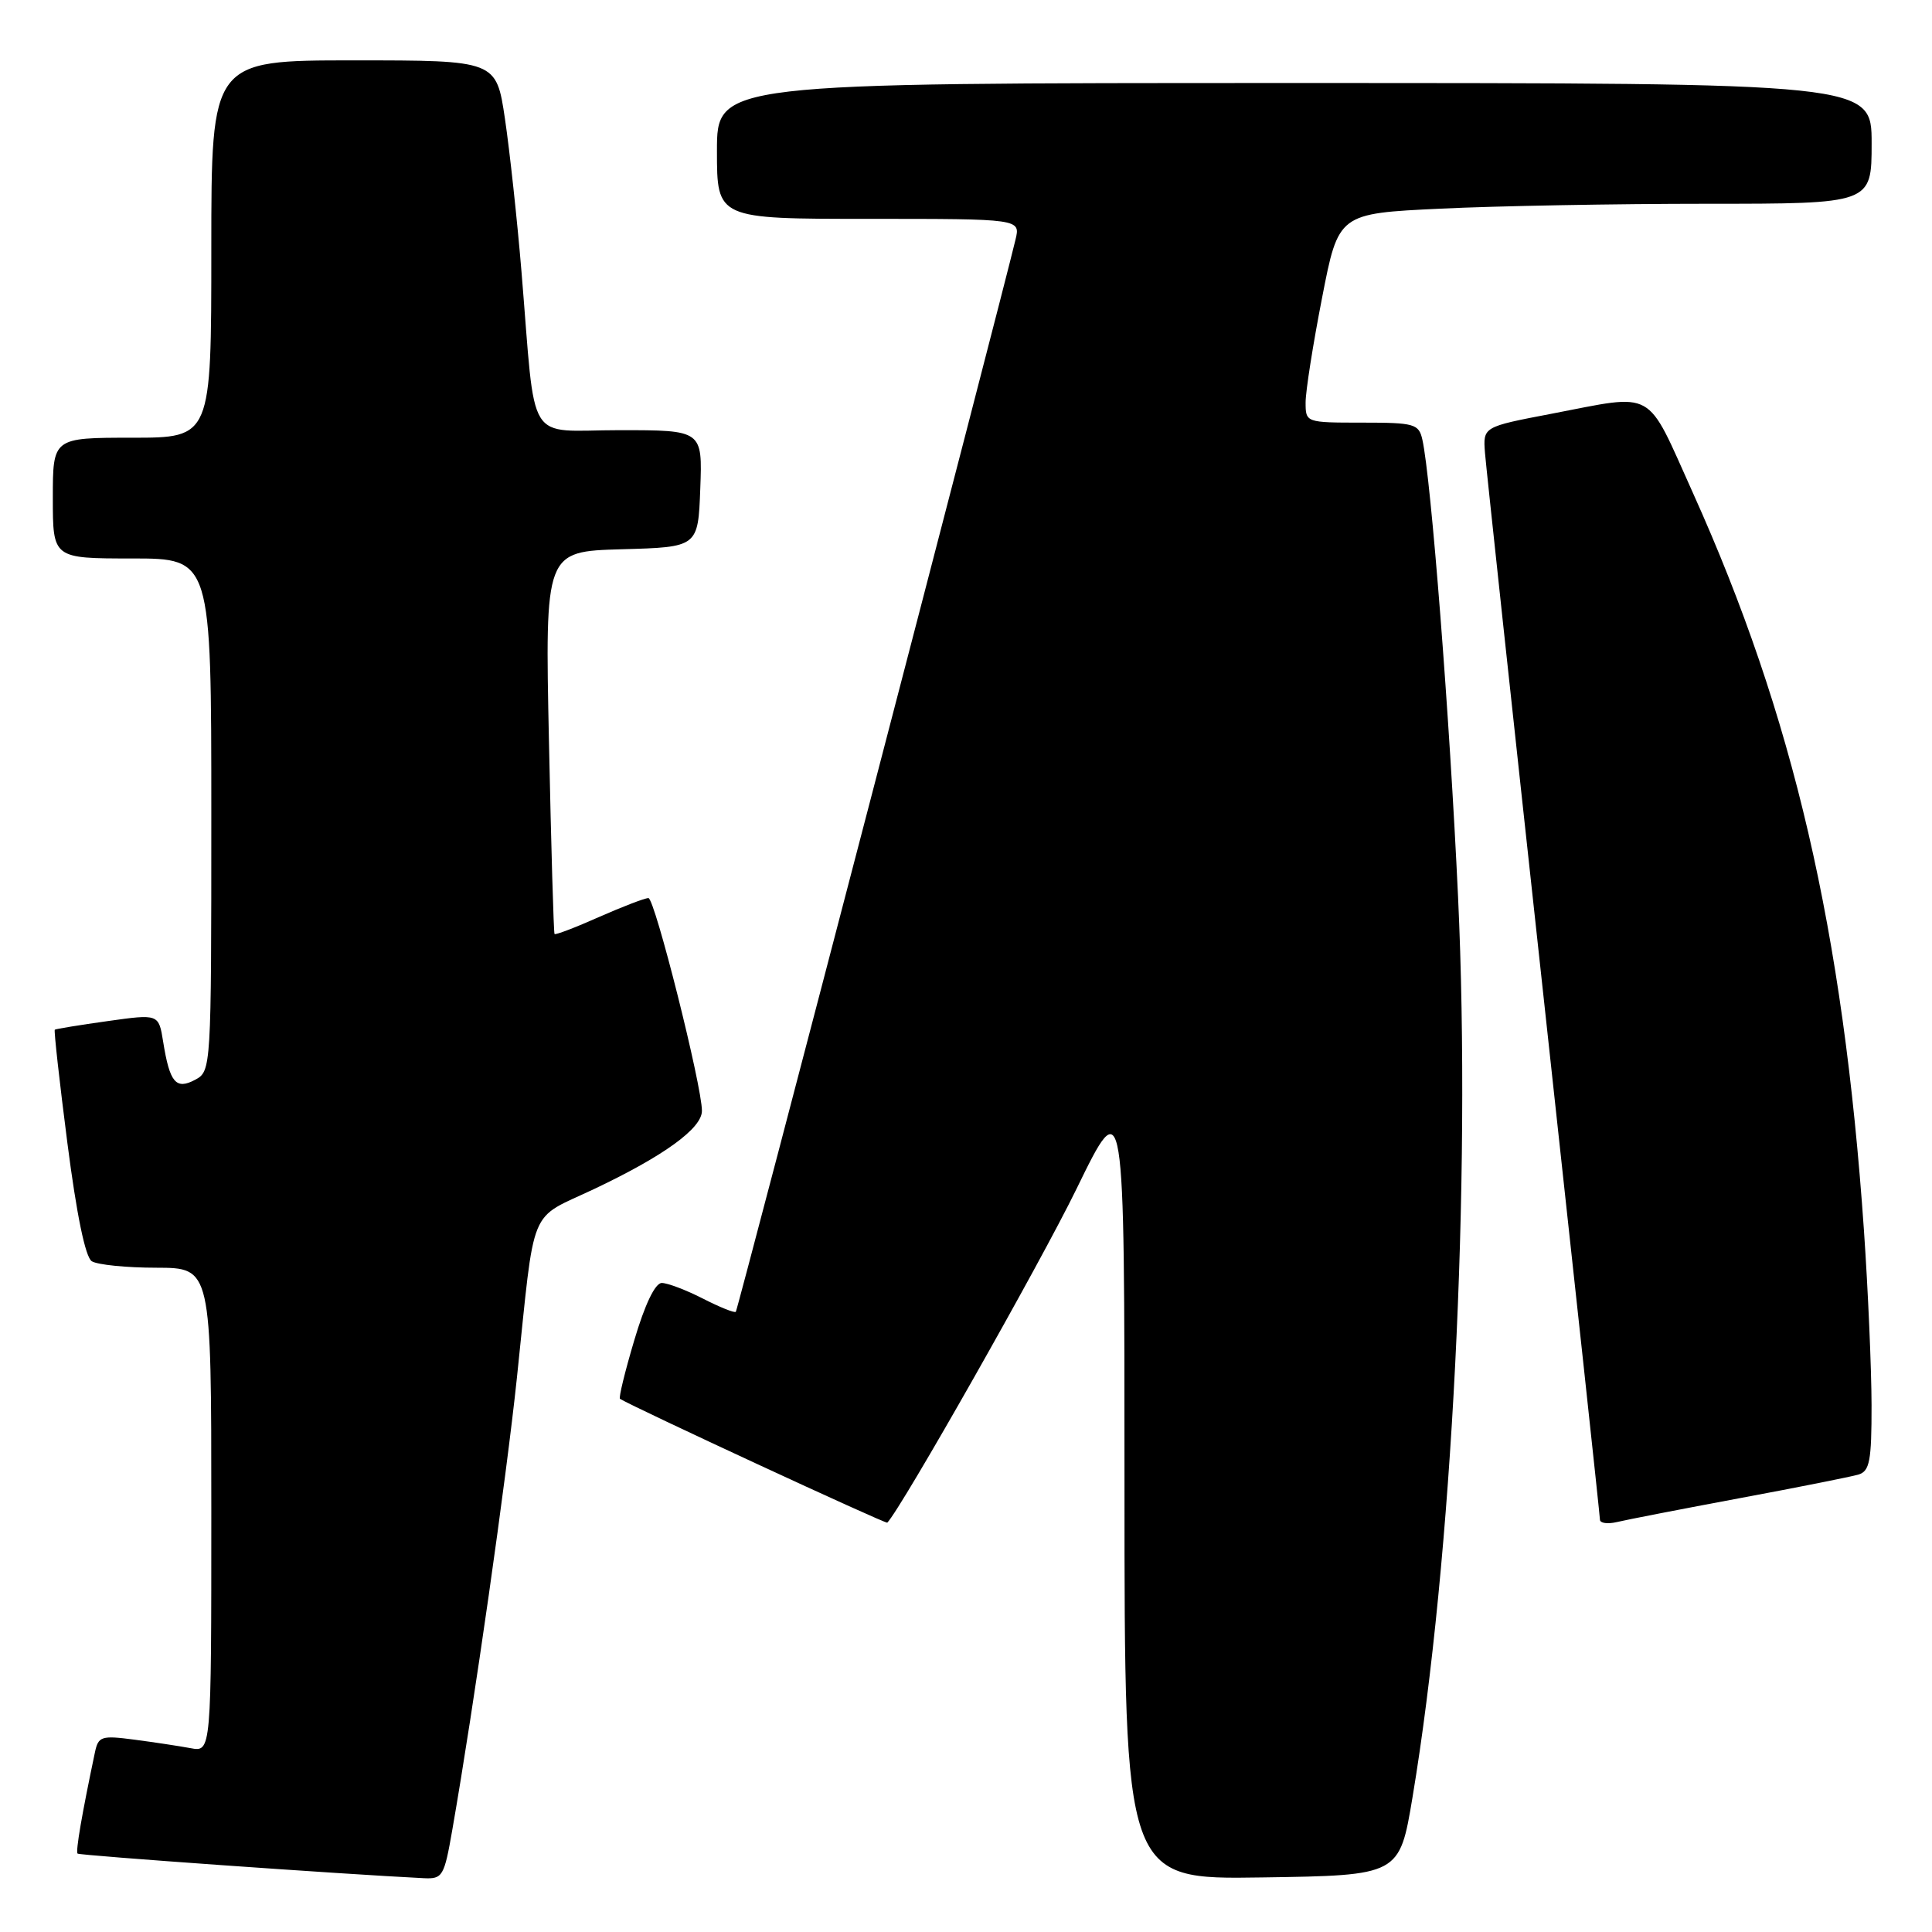 <?xml version="1.0" encoding="UTF-8" standalone="no"?>
<!DOCTYPE svg PUBLIC "-//W3C//DTD SVG 1.1//EN" "http://www.w3.org/Graphics/SVG/1.1/DTD/svg11.dtd" >
<svg xmlns="http://www.w3.org/2000/svg" xmlns:xlink="http://www.w3.org/1999/xlink" version="1.1" viewBox="0 0 256 256">
 <g >
 <path fill="currentColor"
d=" M 59.94 242.42 C 62.81 225.97 67.06 196.17 68.50 182.50 C 70.95 159.19 69.90 161.74 78.77 157.53 C 87.98 153.16 93.00 149.52 93.01 147.20 C 93.02 143.89 86.76 119.00 85.92 119.00 C 85.44 119.00 82.50 120.13 79.37 121.51 C 76.25 122.90 73.60 123.91 73.48 123.76 C 73.36 123.62 73.03 112.15 72.74 98.28 C 72.21 73.07 72.21 73.07 82.36 72.78 C 92.50 72.50 92.50 72.50 92.79 64.75 C 93.08 57.00 93.08 57.00 82.10 57.00 C 69.51 57.00 71.05 59.49 69.10 36.00 C 68.53 29.12 67.54 20.01 66.91 15.75 C 65.76 8.00 65.76 8.00 46.88 8.00 C 28.00 8.00 28.00 8.00 28.00 33.00 C 28.00 58.00 28.00 58.00 17.50 58.00 C 7.00 58.00 7.00 58.00 7.00 66.00 C 7.00 74.00 7.00 74.00 17.50 74.00 C 28.00 74.00 28.00 74.00 28.00 107.96 C 28.00 141.58 27.98 141.94 25.87 143.07 C 23.31 144.44 22.49 143.47 21.62 138.04 C 21.03 134.35 21.03 134.35 14.27 135.30 C 10.54 135.82 7.39 136.34 7.26 136.44 C 7.13 136.55 7.88 143.31 8.93 151.46 C 10.15 160.94 11.31 166.58 12.16 167.12 C 12.90 167.59 16.76 167.98 20.75 167.98 C 28.00 168.00 28.00 168.00 28.00 200.08 C 28.00 232.16 28.00 232.16 25.25 231.64 C 23.74 231.36 20.38 230.85 17.78 230.51 C 13.43 229.94 13.03 230.07 12.58 232.19 C 10.86 240.35 10.00 245.33 10.28 245.61 C 10.53 245.86 45.38 248.34 56.15 248.87 C 58.65 248.99 58.86 248.64 59.94 242.42 Z  M 187.17 238.12 C 192.43 206.56 194.96 156.64 193.20 118.84 C 192.10 95.14 189.62 63.35 188.47 58.25 C 188.00 56.16 187.42 56.00 180.48 56.00 C 173.03 56.00 173.00 55.99 173.00 53.32 C 173.00 51.84 173.98 45.61 175.18 39.47 C 177.35 28.29 177.35 28.29 190.84 27.65 C 198.25 27.29 214.15 27.00 226.16 27.00 C 248.00 27.00 248.00 27.00 248.00 19.00 C 248.00 11.00 248.00 11.00 171.50 11.00 C 95.00 11.00 95.00 11.00 95.00 20.00 C 95.00 29.00 95.00 29.00 115.11 29.00 C 135.22 29.00 135.22 29.00 134.56 31.75 C 132.56 40.16 97.76 173.55 97.50 173.82 C 97.33 174.00 95.37 173.21 93.14 172.07 C 90.91 170.93 88.45 170.00 87.69 170.00 C 86.81 170.00 85.45 172.84 84.05 177.57 C 82.81 181.73 81.96 185.23 82.15 185.35 C 83.87 186.44 117.37 201.96 117.57 201.76 C 119.42 199.88 137.88 167.32 142.66 157.50 C 149.00 144.50 149.00 144.50 149.00 196.77 C 149.00 249.05 149.00 249.05 167.22 248.77 C 185.44 248.50 185.44 248.50 187.17 238.12 Z  M 230.50 198.52 C 238.20 197.09 245.29 195.67 246.25 195.39 C 247.74 194.94 248.00 193.59 247.99 186.18 C 247.98 181.41 247.53 170.97 246.98 163.00 C 244.23 123.30 237.63 94.86 224.32 65.31 C 218.00 51.30 219.54 52.15 205.50 54.84 C 196.50 56.56 196.50 56.56 196.77 60.03 C 196.92 61.94 200.41 94.32 204.52 132.00 C 208.63 169.67 212.00 200.89 212.00 201.36 C 212.00 201.83 213.01 201.97 214.25 201.68 C 215.49 201.38 222.80 199.96 230.50 198.52 Z "/>
</g>
</svg>
